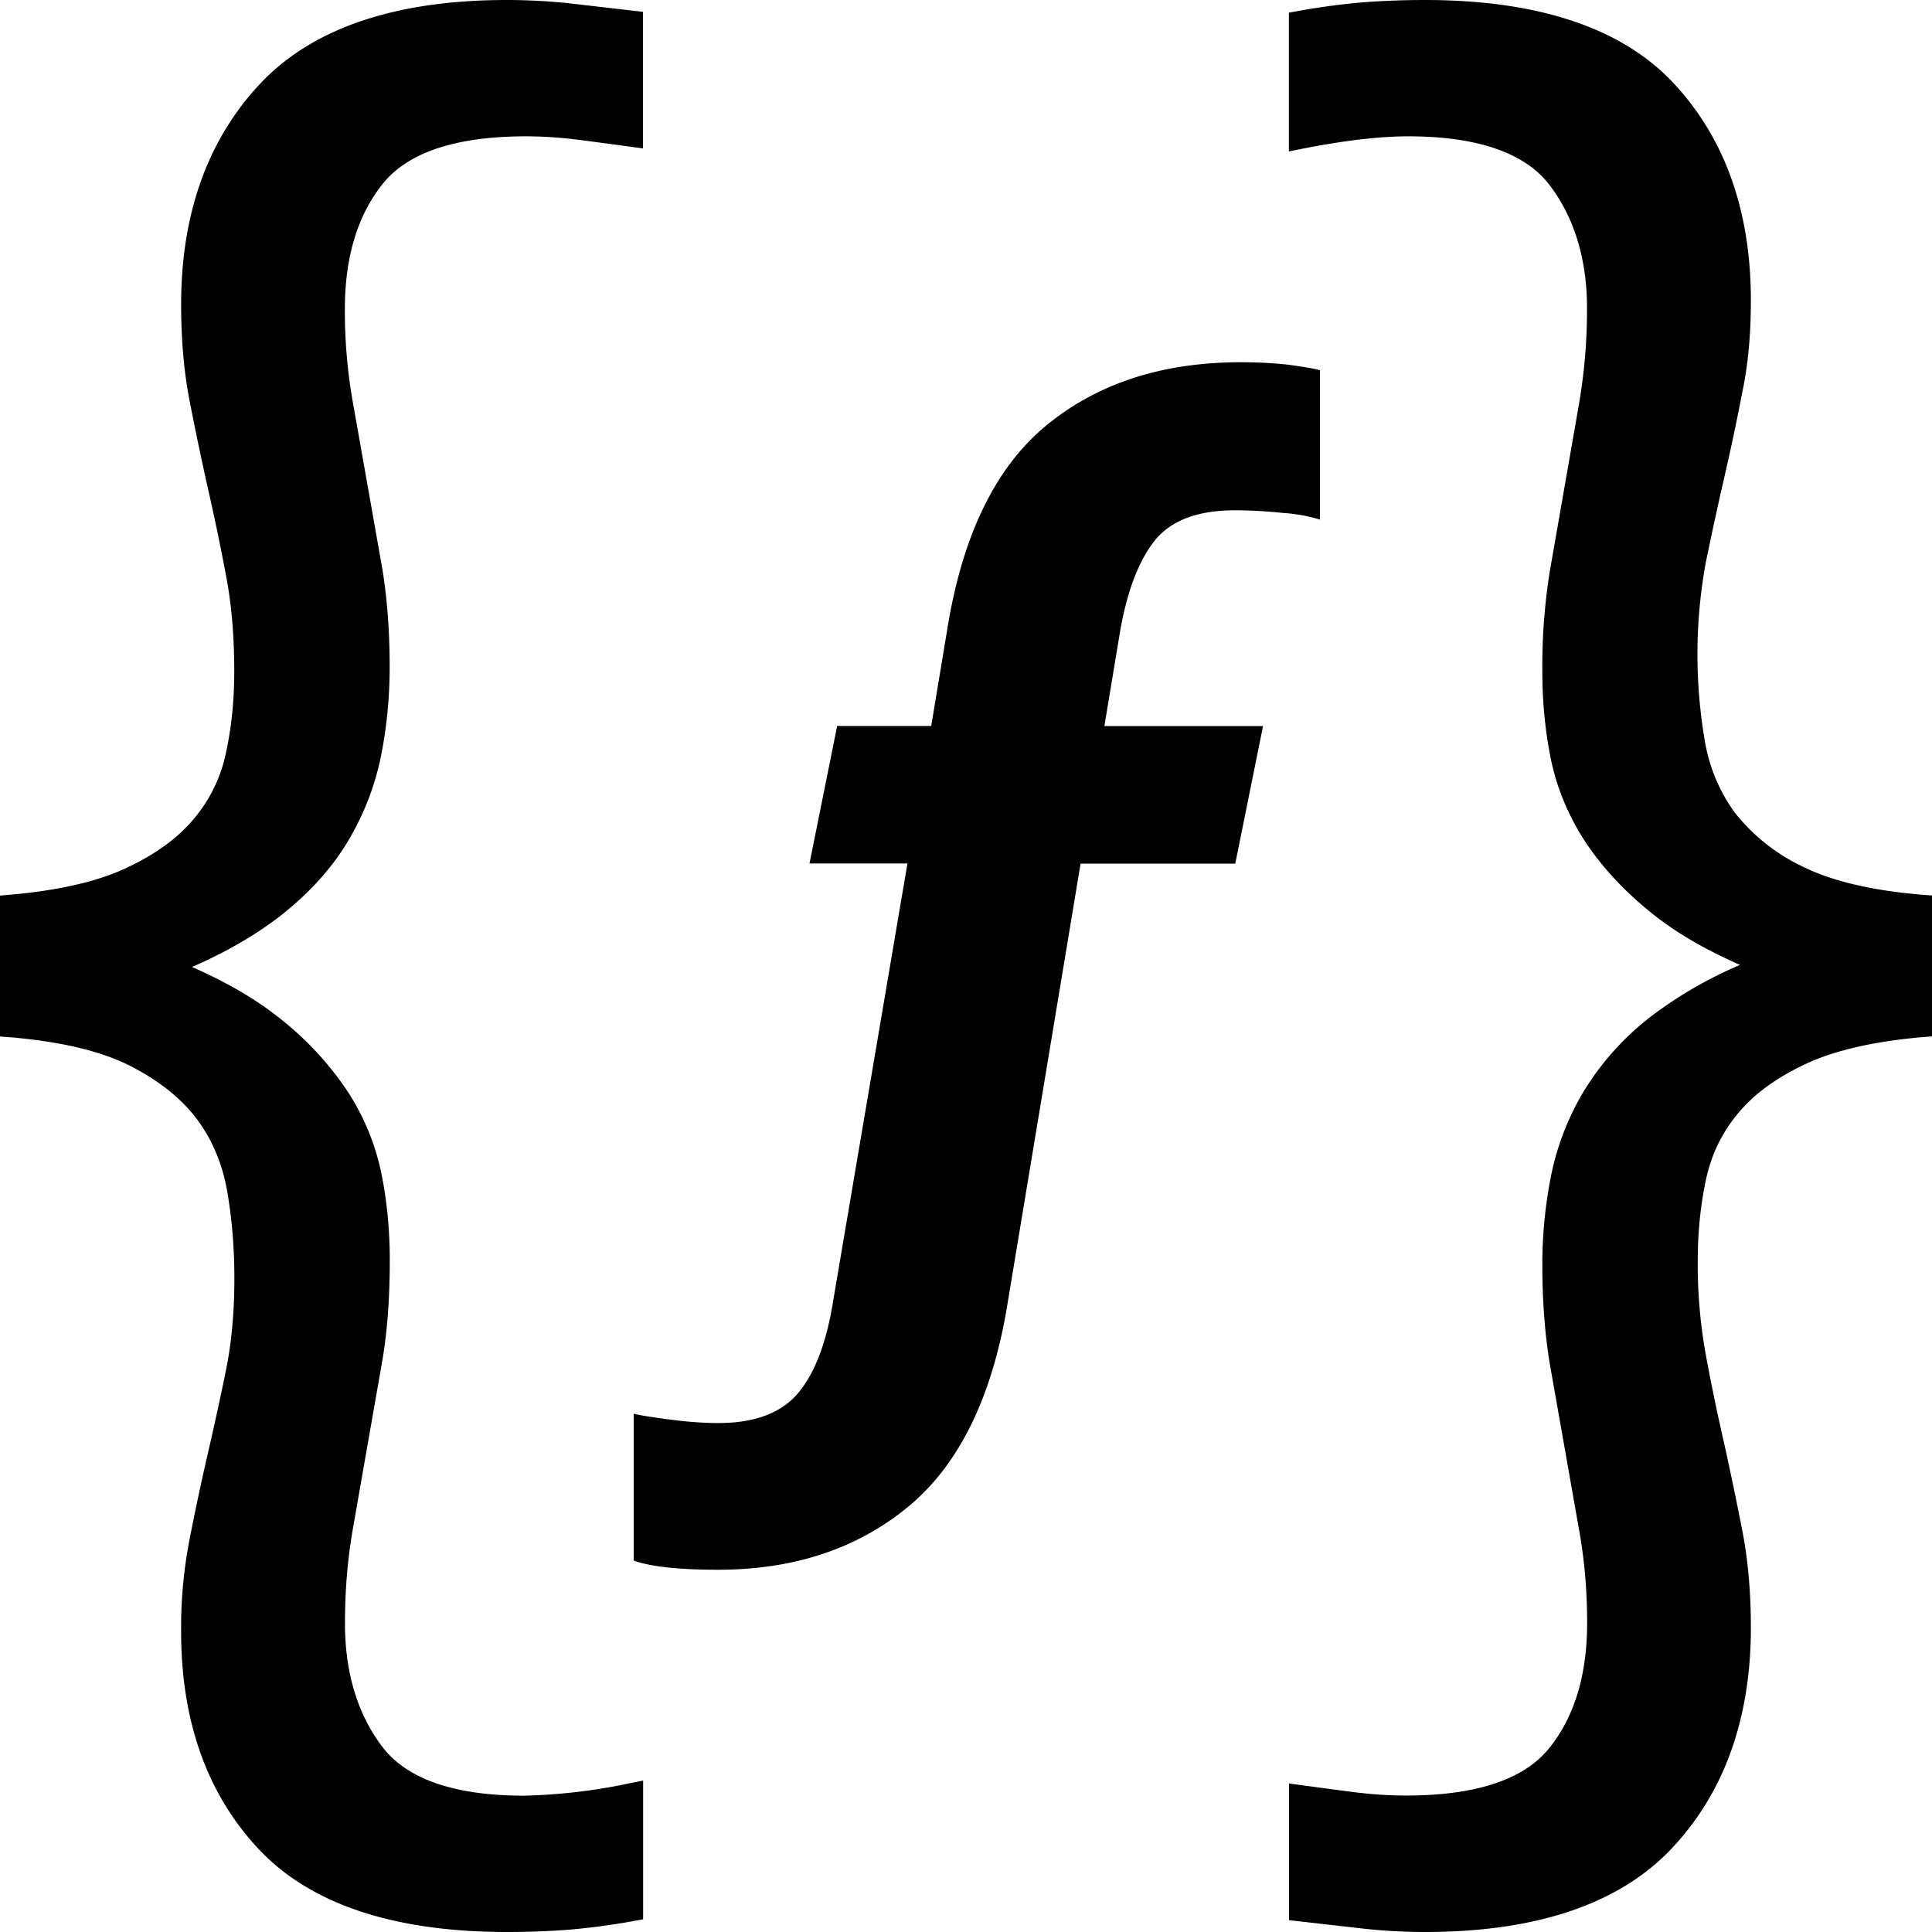 <svg xmlns="http://www.w3.org/2000/svg" width="16" height="16" fill="currentColor" class="yc-icon nv-composite-bar__menu-icon"><svg xmlns="http://www.w3.org/2000/svg" viewBox="0 0 16 16"><path d="M7.525 12.475c-.423.35-.949.525-1.578.525-.327 0-.561-.026-.699-.076v-1.216c.057.014.16.03.307.049s.277.028.393.028c.309 0 .53-.086.67-.258.139-.172.232-.43.285-.772l.612-3.604h-.811l.229-1.139h.779l.131-.789c.124-.781.397-1.348.82-1.698.425-.35.962-.525 1.612-.525.153 0 .286.008.398.021.115.016.2.029.258.045v1.237a1.321 1.321 0 0 0-.307-.055 3.878 3.878 0 0 0-.395-.022c-.307 0-.527.082-.662.246-.134.166-.231.416-.29.752l-.131.789h1.314l-.23 1.139H8.949l-.602 3.625c-.124.781-.399 1.347-.822 1.698zm-2.826 3.507a5.78 5.78 0 0 0 .555-.074l.072-.013v-1.149l-.105.021a4.707 4.707 0 0 1-.881.104c-.568 0-.96-.133-1.167-.396-.21-.272-.316-.618-.316-1.03 0-.27.02-.524.067-.794l.242-1.382c.042-.244.062-.524.062-.832 0-.253-.024-.499-.072-.731a1.968 1.968 0 0 0-.287-.682 2.618 2.618 0 0 0-.565-.601c-.19-.151-.43-.29-.714-.415.281-.122.523-.263.723-.416.241-.188.432-.397.567-.623.133-.222.225-.459.275-.707.048-.238.072-.487.072-.74 0-.298-.021-.572-.062-.818l-.248-1.402a4.36 4.36 0 0 1-.061-.744c0-.435.109-.787.323-1.047.212-.254.607-.382 1.177-.382.126 0 .262.008.405.025.146.018.564.075.564.075V.098L4.702.026A5.045 5.045 0 0 0 4.199 0C3.271 0 2.582.235 2.15.698c-.432.462-.65 1.076-.65 1.823 0 .295.024.563.071.803.047.242.097.48.15.717.053.234.104.475.15.721.047.243.069.511.069.796 0 .235-.022.465-.069.677a1.23 1.23 0 0 1-.264.544c-.132.16-.32.297-.561.409-.238.113-.564.187-.966.222L0 7.417v1.167l.081.006c.421.035.757.115.999.238.24.123.426.273.552.442.126.17.209.369.248.587.041.234.061.479.061.727 0 .273-.022.529-.069.76-.047.232-.098.465-.151.694-.053.231-.103.464-.149.699a3.818 3.818 0 0 0-.072.775c0 .74.214 1.344.64 1.799.427.457 1.119.689 2.059.689.164 0 .332-.006.5-.018zM11.301.018a5.78 5.78 0 0 0-.555.074l-.072.013v1.149l.105-.021c.348-.069.646-.104.881-.104.568 0 .961.133 1.167.396.21.272.316.618.316 1.03 0 .27-.021.524-.067.794l-.241 1.381a4.969 4.969 0 0 0-.062.832c0 .253.024.499.072.731.05.239.146.468.286.682.141.212.33.415.565.601.19.151.43.29.714.415a3.452 3.452 0 0 0-.723.416 2.28 2.28 0 0 0-.567.624 2.203 2.203 0 0 0-.275.707 3.752 3.752 0 0 0-.072.74c0 .298.021.572.062.818l.247 1.401c.041.235.062.485.062.744 0 .435-.108.787-.323 1.047-.212.254-.607.382-1.177.382-.126 0-.262-.008-.405-.025-.146-.018-.564-.075-.564-.075v1.132l.624.071c.168.018.337.027.502.027.929 0 1.617-.235 2.049-.698.433-.462.65-1.076.65-1.823 0-.295-.024-.563-.071-.803-.047-.242-.097-.48-.149-.717a17.592 17.592 0 0 1-.15-.721 4.219 4.219 0 0 1-.07-.796c0-.235.023-.465.069-.677.045-.207.132-.386.265-.545.132-.16.32-.297.561-.409.238-.112.564-.187.967-.222L16 8.583V7.416l-.08-.006c-.422-.035-.758-.115-1-.238a1.568 1.568 0 0 1-.552-.441 1.392 1.392 0 0 1-.248-.588 4.228 4.228 0 0 1 .007-1.487c.048-.232.098-.465.151-.694.053-.231.103-.464.148-.699.051-.238.074-.492.074-.775 0-.74-.215-1.344-.64-1.799C13.434.232 12.74 0 11.801 0c-.164 0-.332.006-.5.018z"/></svg></svg>